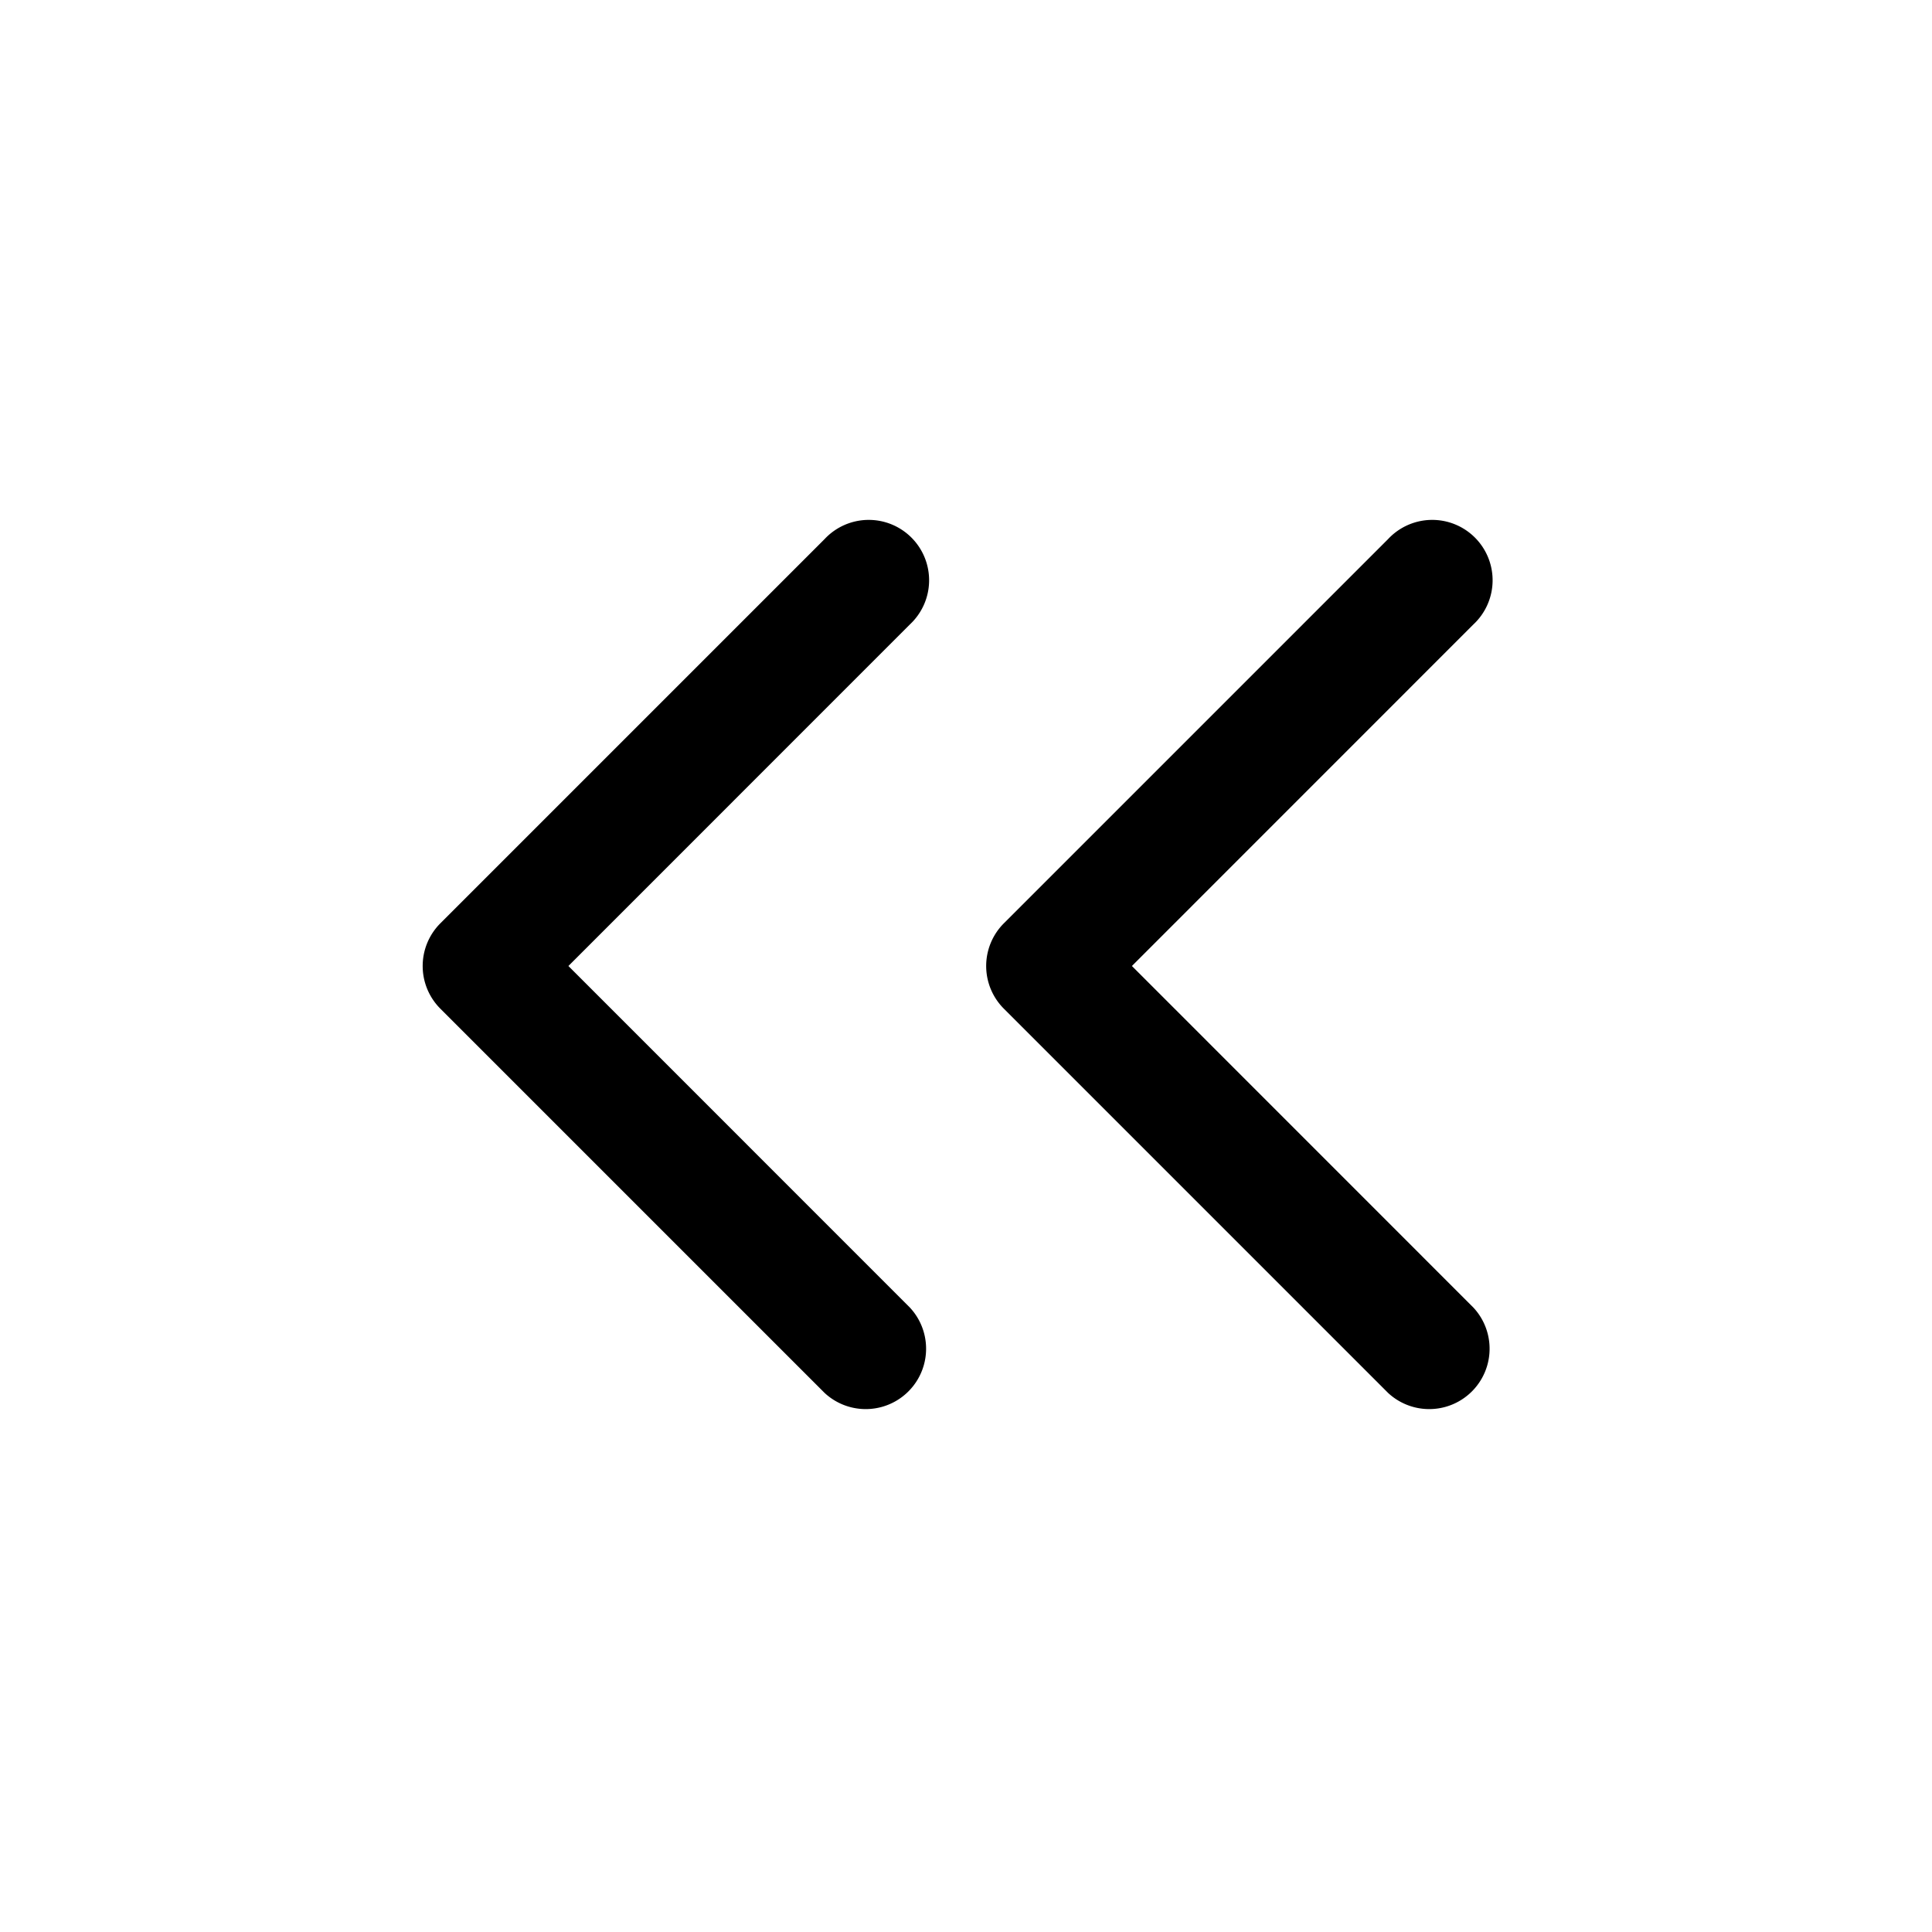 <svg width="24" height="24" fill="none" xmlns="http://www.w3.org/2000/svg">
  <path d="M5.47 11.47a.75.75 0 000 1.06l4.773 4.773a.75.75 0 001.06-1.06L7.061 12l4.242-4.243a.75.75 0 10-1.06-1.06L5.47 11.47zm7 0a.75.75 0 000 1.06l4.773 4.773a.75.75 0 001.06-1.06L14.061 12l4.242-4.243a.75.75 0 10-1.06-1.06L12.47 11.47zM7 11.25H6v1.5h1v-1.5zm7 0h-1v1.5h1v-1.5z" fill="#000"/>
</svg>
